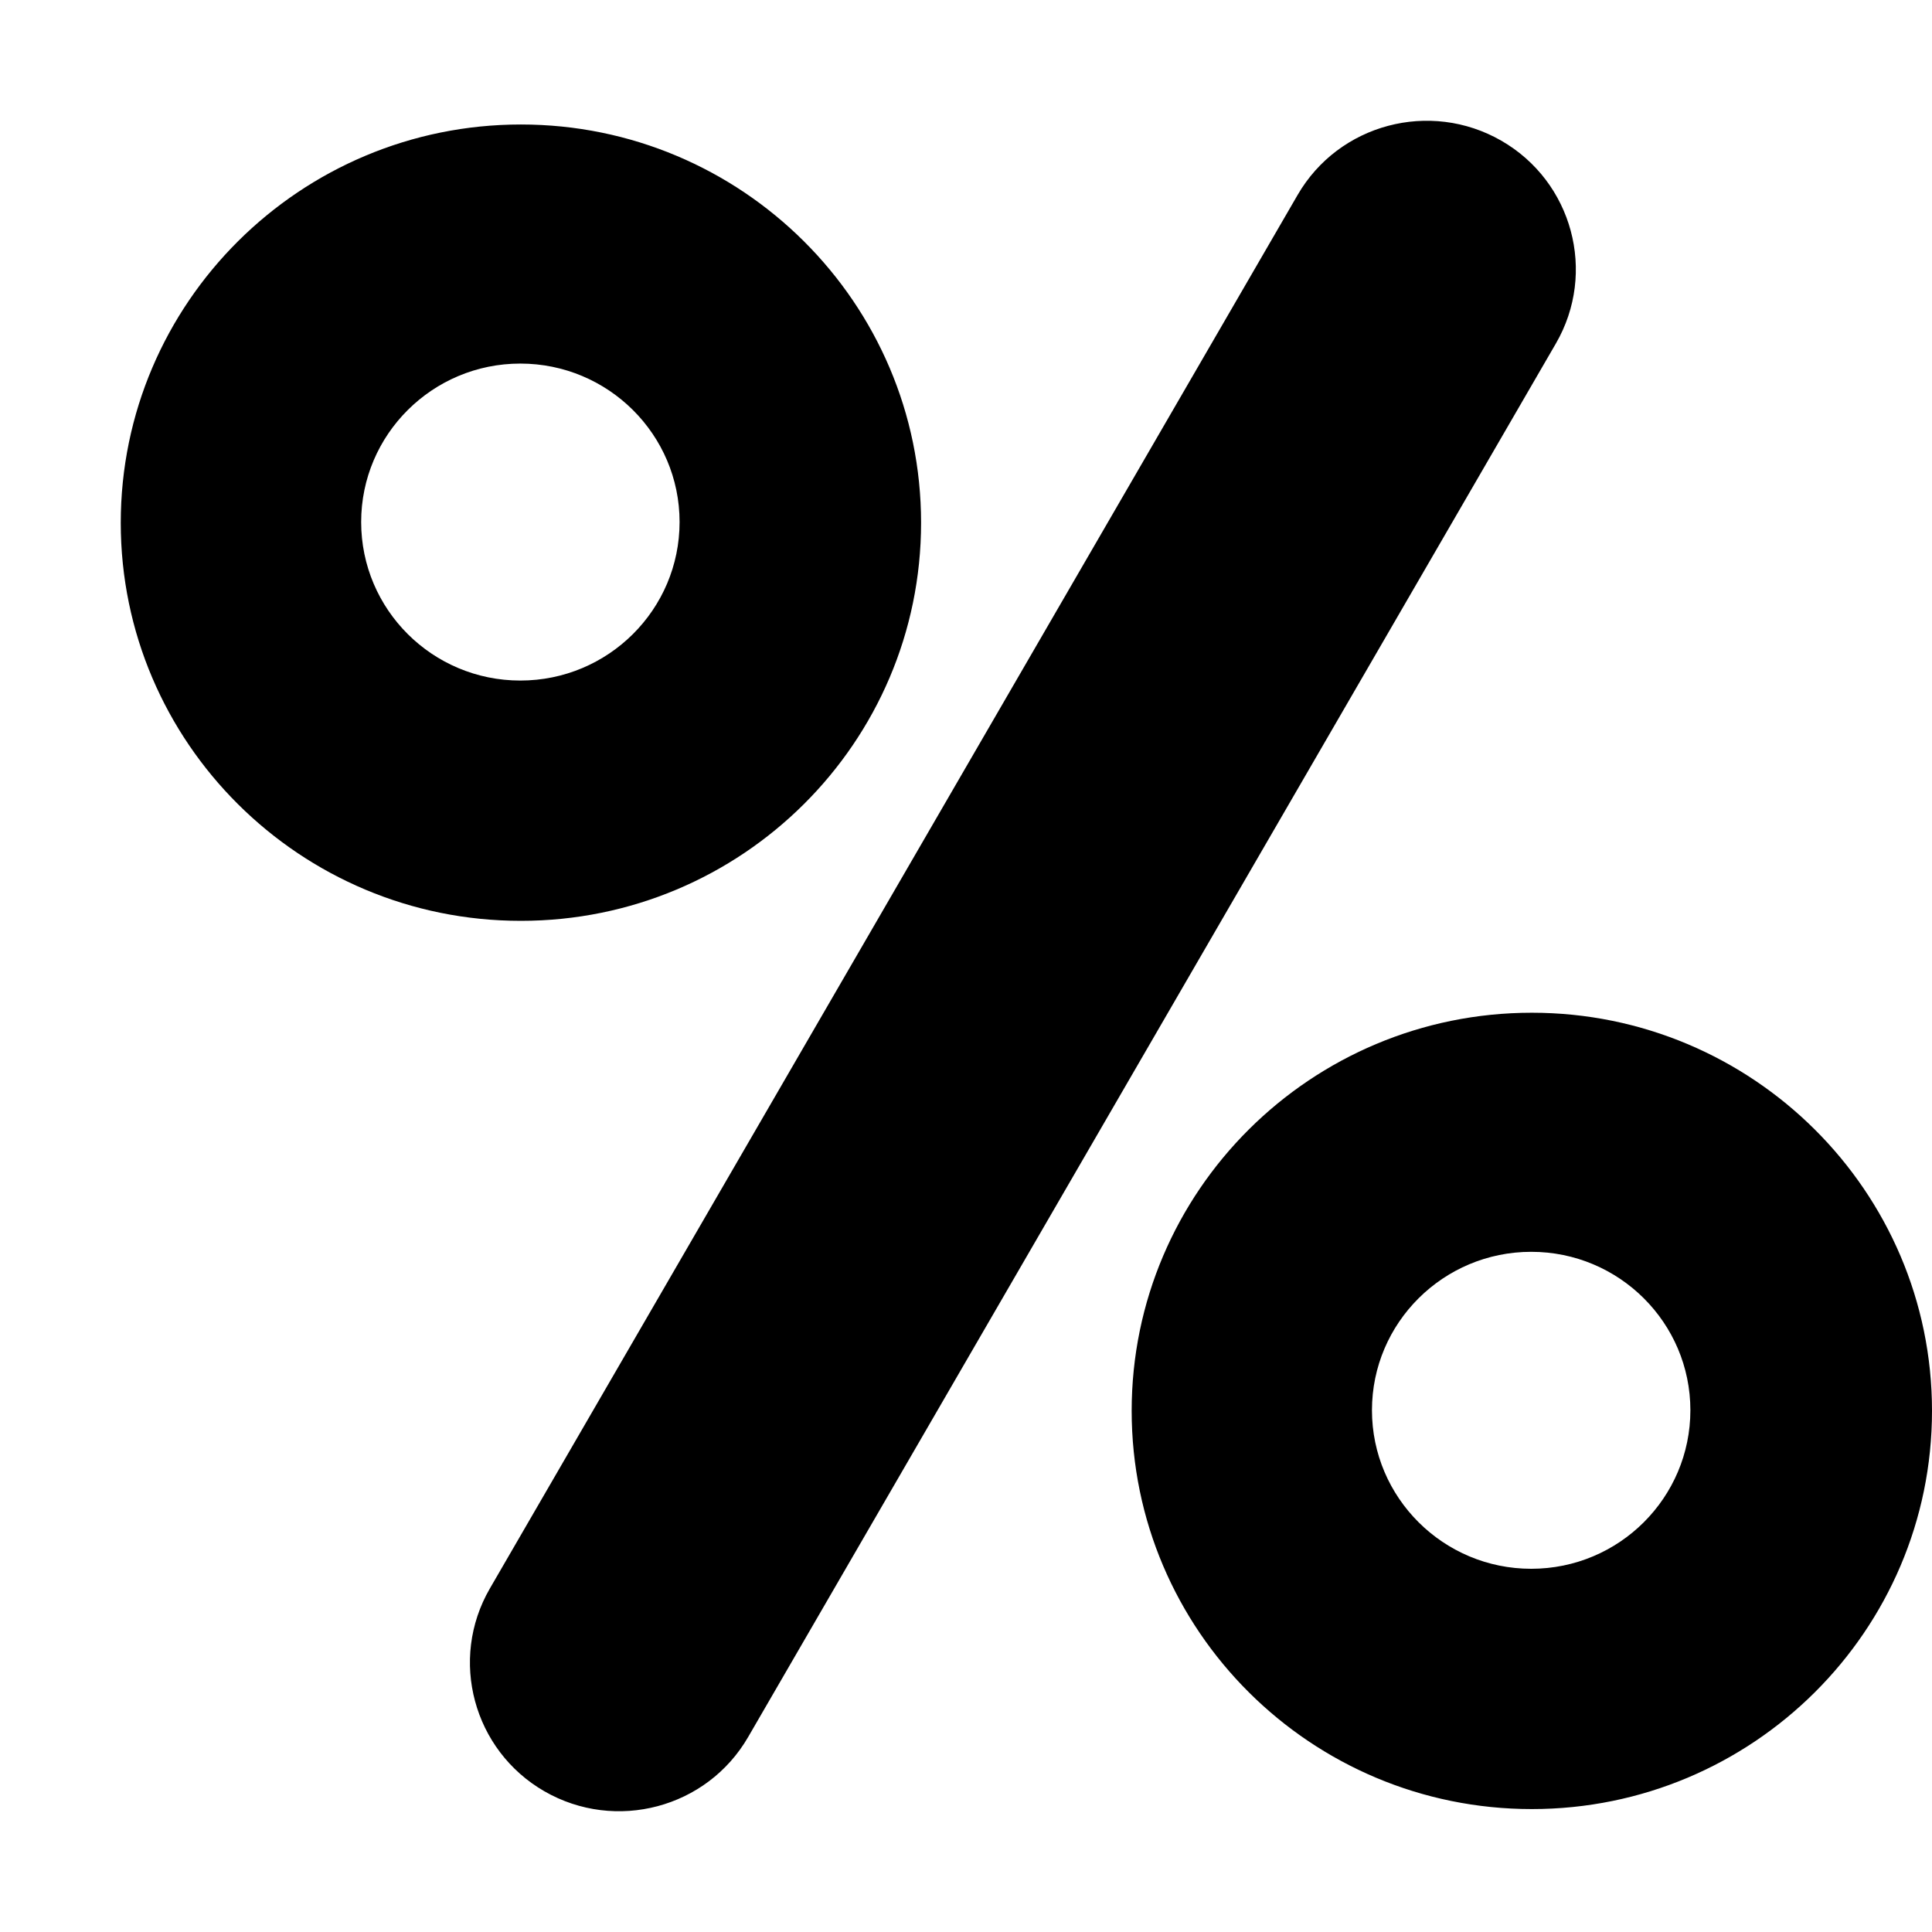 <svg xmlns="http://www.w3.org/2000/svg" xmlns:xlink="http://www.w3.org/1999/xlink" width="16" height="16" viewBox="0 0 16 16">
  <defs>
    <path id="categories-discounts-a" d="M12.433 1.165c-.59-.339-1.346-.139-1.687.45l-6.689 11.54c-.341.588-.137 1.341.452 1.68.59.339 1.346.139 1.687-.45l6.689-11.54c.341-.588.138-1.341-.452-1.68zm.253 7.222C14.514 8.387 16 9.865 16 11.684c0 1.821-1.486 3.298-3.314 3.298-1.829 0-3.314-1.478-3.314-3.298 0-1.82 1.485-3.297 3.314-3.297zm-.005 1.98c.728 0 1.318.588 1.318 1.312 0 .724-.59 1.313-1.318 1.313-.728 0-1.319-.589-1.319-1.313 0-.724.591-1.312 1.319-1.312zm-8.367-9.336c1.829 0 3.314 1.478 3.314 3.298 0 1.82-1.485 3.297-3.314 3.297C2.486 7.627 1 6.149 1 4.33 1 2.509 2.486 1.031 4.314 1.031zm-.005 1.98c.728 0 1.319.588 1.319 1.312 0 .725-.591 1.313-1.319 1.313s-1.318-.588-1.318-1.313c0-.724.59-1.312 1.318-1.312z"/>
  </defs>
  <use xlink:href="#categories-discounts-a" fill-rule="evenodd"/>
</svg>
